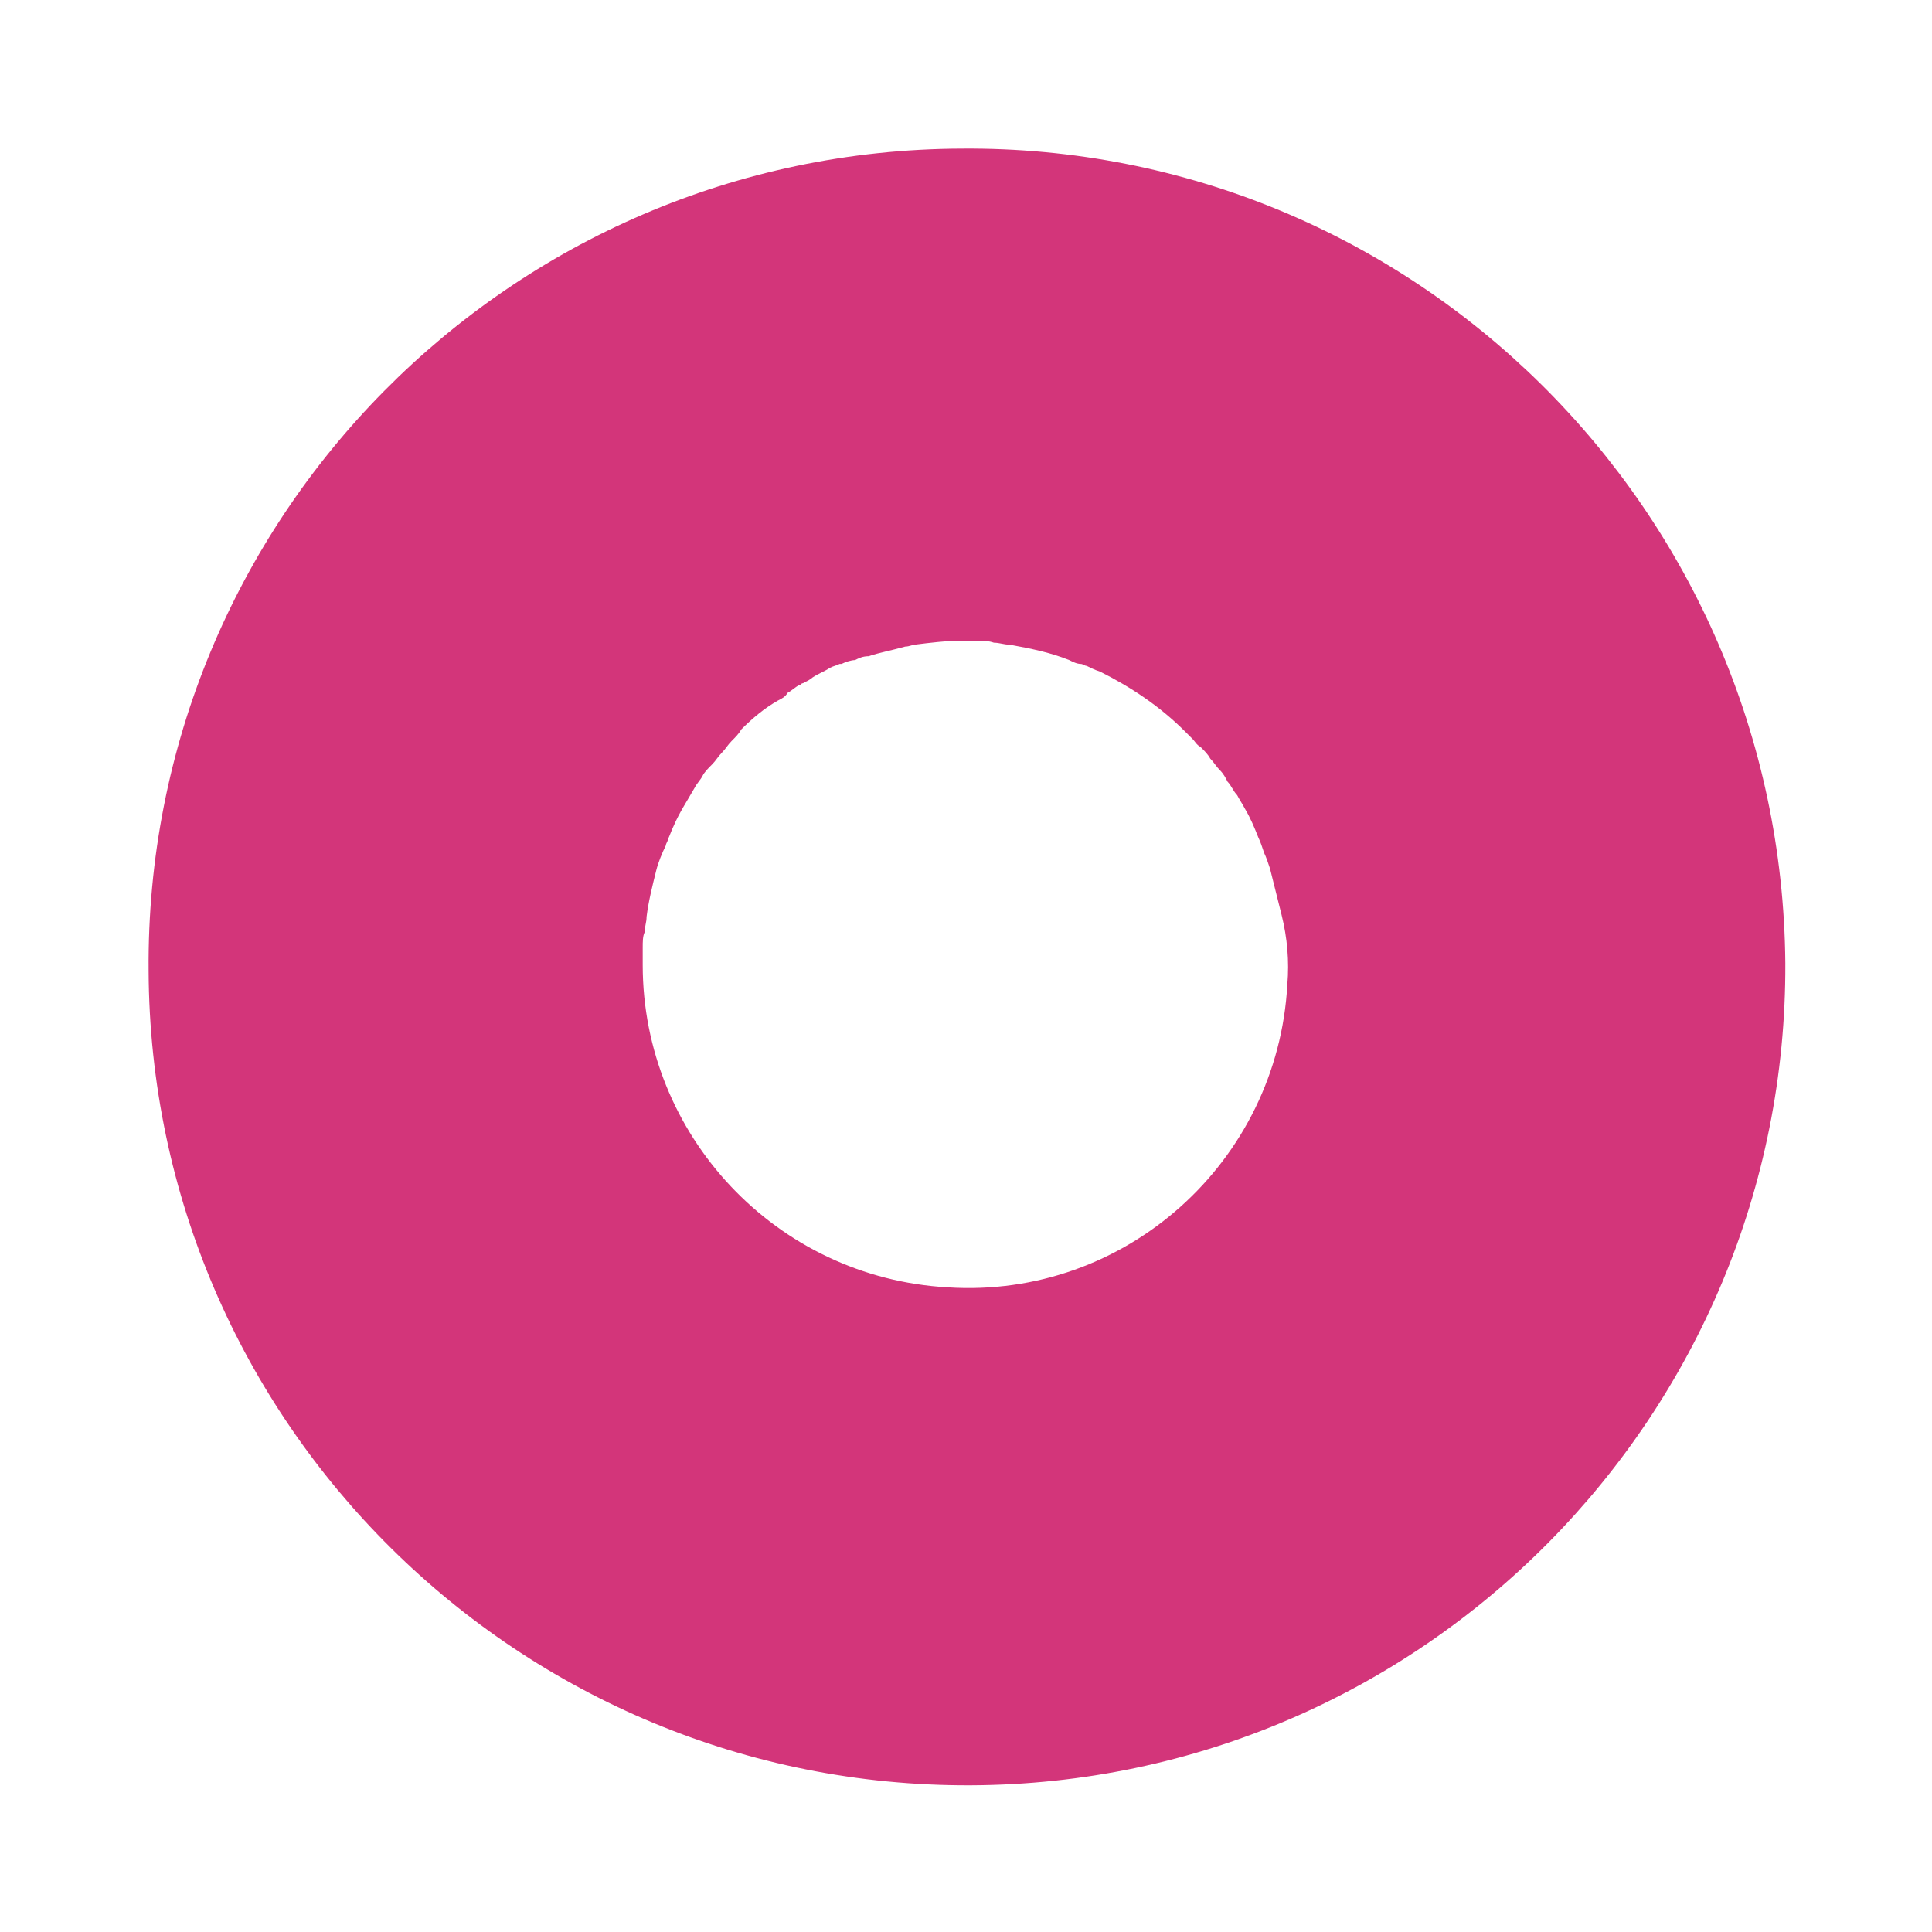<?xml version="1.0" encoding="utf-8"?>
<!-- Generator: Adobe Illustrator 22.0.1, SVG Export Plug-In . SVG Version: 6.00 Build 0)  -->
<svg version="1.0" xmlns="http://www.w3.org/2000/svg" xmlns:xlink="http://www.w3.org/1999/xlink" x="0px" y="0px"
	 viewBox="0 0 100.1 100.1" style="enable-background:new 0 0 100.1 100.1;" xml:space="preserve">
<style type="text/css">
	.st0{fill:none;stroke:#000000;stroke-linecap:round;stroke-linejoin:round;}
	.st1{fill:none;stroke:#000000;stroke-width:6;stroke-miterlimit:10;}
	.st2{fill:#D3357A;}
	.st3{fill:#FFFFFF;}
</style>
<g id="Default">
	<path class="st2" d="M49.8,7.7C26.4,7.8,7.5,26.9,7.7,50.3c0.1,23.4,19.2,42.3,42.6,42.2c23.4-0.1,42.3-19.2,42.2-42.6
		C92.3,26.4,73.2,7.5,49.8,7.7z M66.7,51c-0.5,9.2-8.4,16.3-17.6,15.7c-8.9-0.5-15.8-7.9-15.8-16.7c0-0.3,0-0.6,0-0.9
		c0-0.3,0-0.6,0.1-0.8c0-0.3,0.1-0.5,0.1-0.8c0.1-0.8,0.3-1.6,0.5-2.4c0.1-0.4,0.3-0.9,0.5-1.3c0-0.1,0.1-0.2,0.1-0.3
		c0.1-0.2,0.2-0.5,0.3-0.7c0.3-0.7,0.7-1.3,1.1-2c0.1-0.2,0.3-0.4,0.4-0.6c0.1-0.2,0.3-0.4,0.5-0.6c0.2-0.2,0.3-0.4,0.5-0.6
		c0.2-0.2,0.3-0.4,0.5-0.6c0.2-0.2,0.4-0.4,0.5-0.6c0.6-0.6,1.2-1.1,1.9-1.5c0.2-0.1,0.4-0.2,0.5-0.4c0.2-0.1,0.4-0.3,0.6-0.4
		c0.1,0,0.1-0.1,0.2-0.1c0.2-0.1,0.4-0.2,0.5-0.3c0.3-0.2,0.6-0.3,0.9-0.5c0.2-0.1,0.3-0.1,0.5-0.2c0,0,0.1,0,0.1,0
		c0.2-0.1,0.5-0.2,0.7-0.2c0.2-0.1,0.4-0.2,0.7-0.2c0.6-0.2,1.2-0.3,1.9-0.5c0.2,0,0.4-0.1,0.5-0.1c0.8-0.1,1.6-0.2,2.4-0.2
		c0.3,0,0.6,0,0.9,0c0.3,0,0.5,0,0.8,0.1c0.3,0,0.5,0.1,0.8,0.1c1.1,0.2,2.1,0.4,3.1,0.8c0.2,0.1,0.4,0.2,0.6,0.2
		c0.1,0,0.2,0.1,0.3,0.1c0.2,0.1,0.4,0.2,0.7,0.3c1.6,0.8,3.1,1.8,4.4,3.1c0.1,0.1,0.2,0.2,0.4,0.4c0.1,0.1,0.2,0.3,0.4,0.4
		c0.2,0.2,0.4,0.4,0.5,0.6c0.2,0.2,0.3,0.4,0.5,0.6c0.2,0.2,0.3,0.4,0.4,0.6c0.2,0.2,0.3,0.5,0.5,0.7c0.1,0.2,0.3,0.5,0.4,0.7
		c0.3,0.5,0.5,1,0.7,1.5c0.1,0.2,0.2,0.5,0.3,0.8c0.1,0.2,0.2,0.5,0.3,0.8c0.2,0.8,0.4,1.6,0.6,2.4C66.7,48.6,66.8,49.8,66.7,51z"/>
</g>
<g id="Layer_2">
</g>
</svg>
